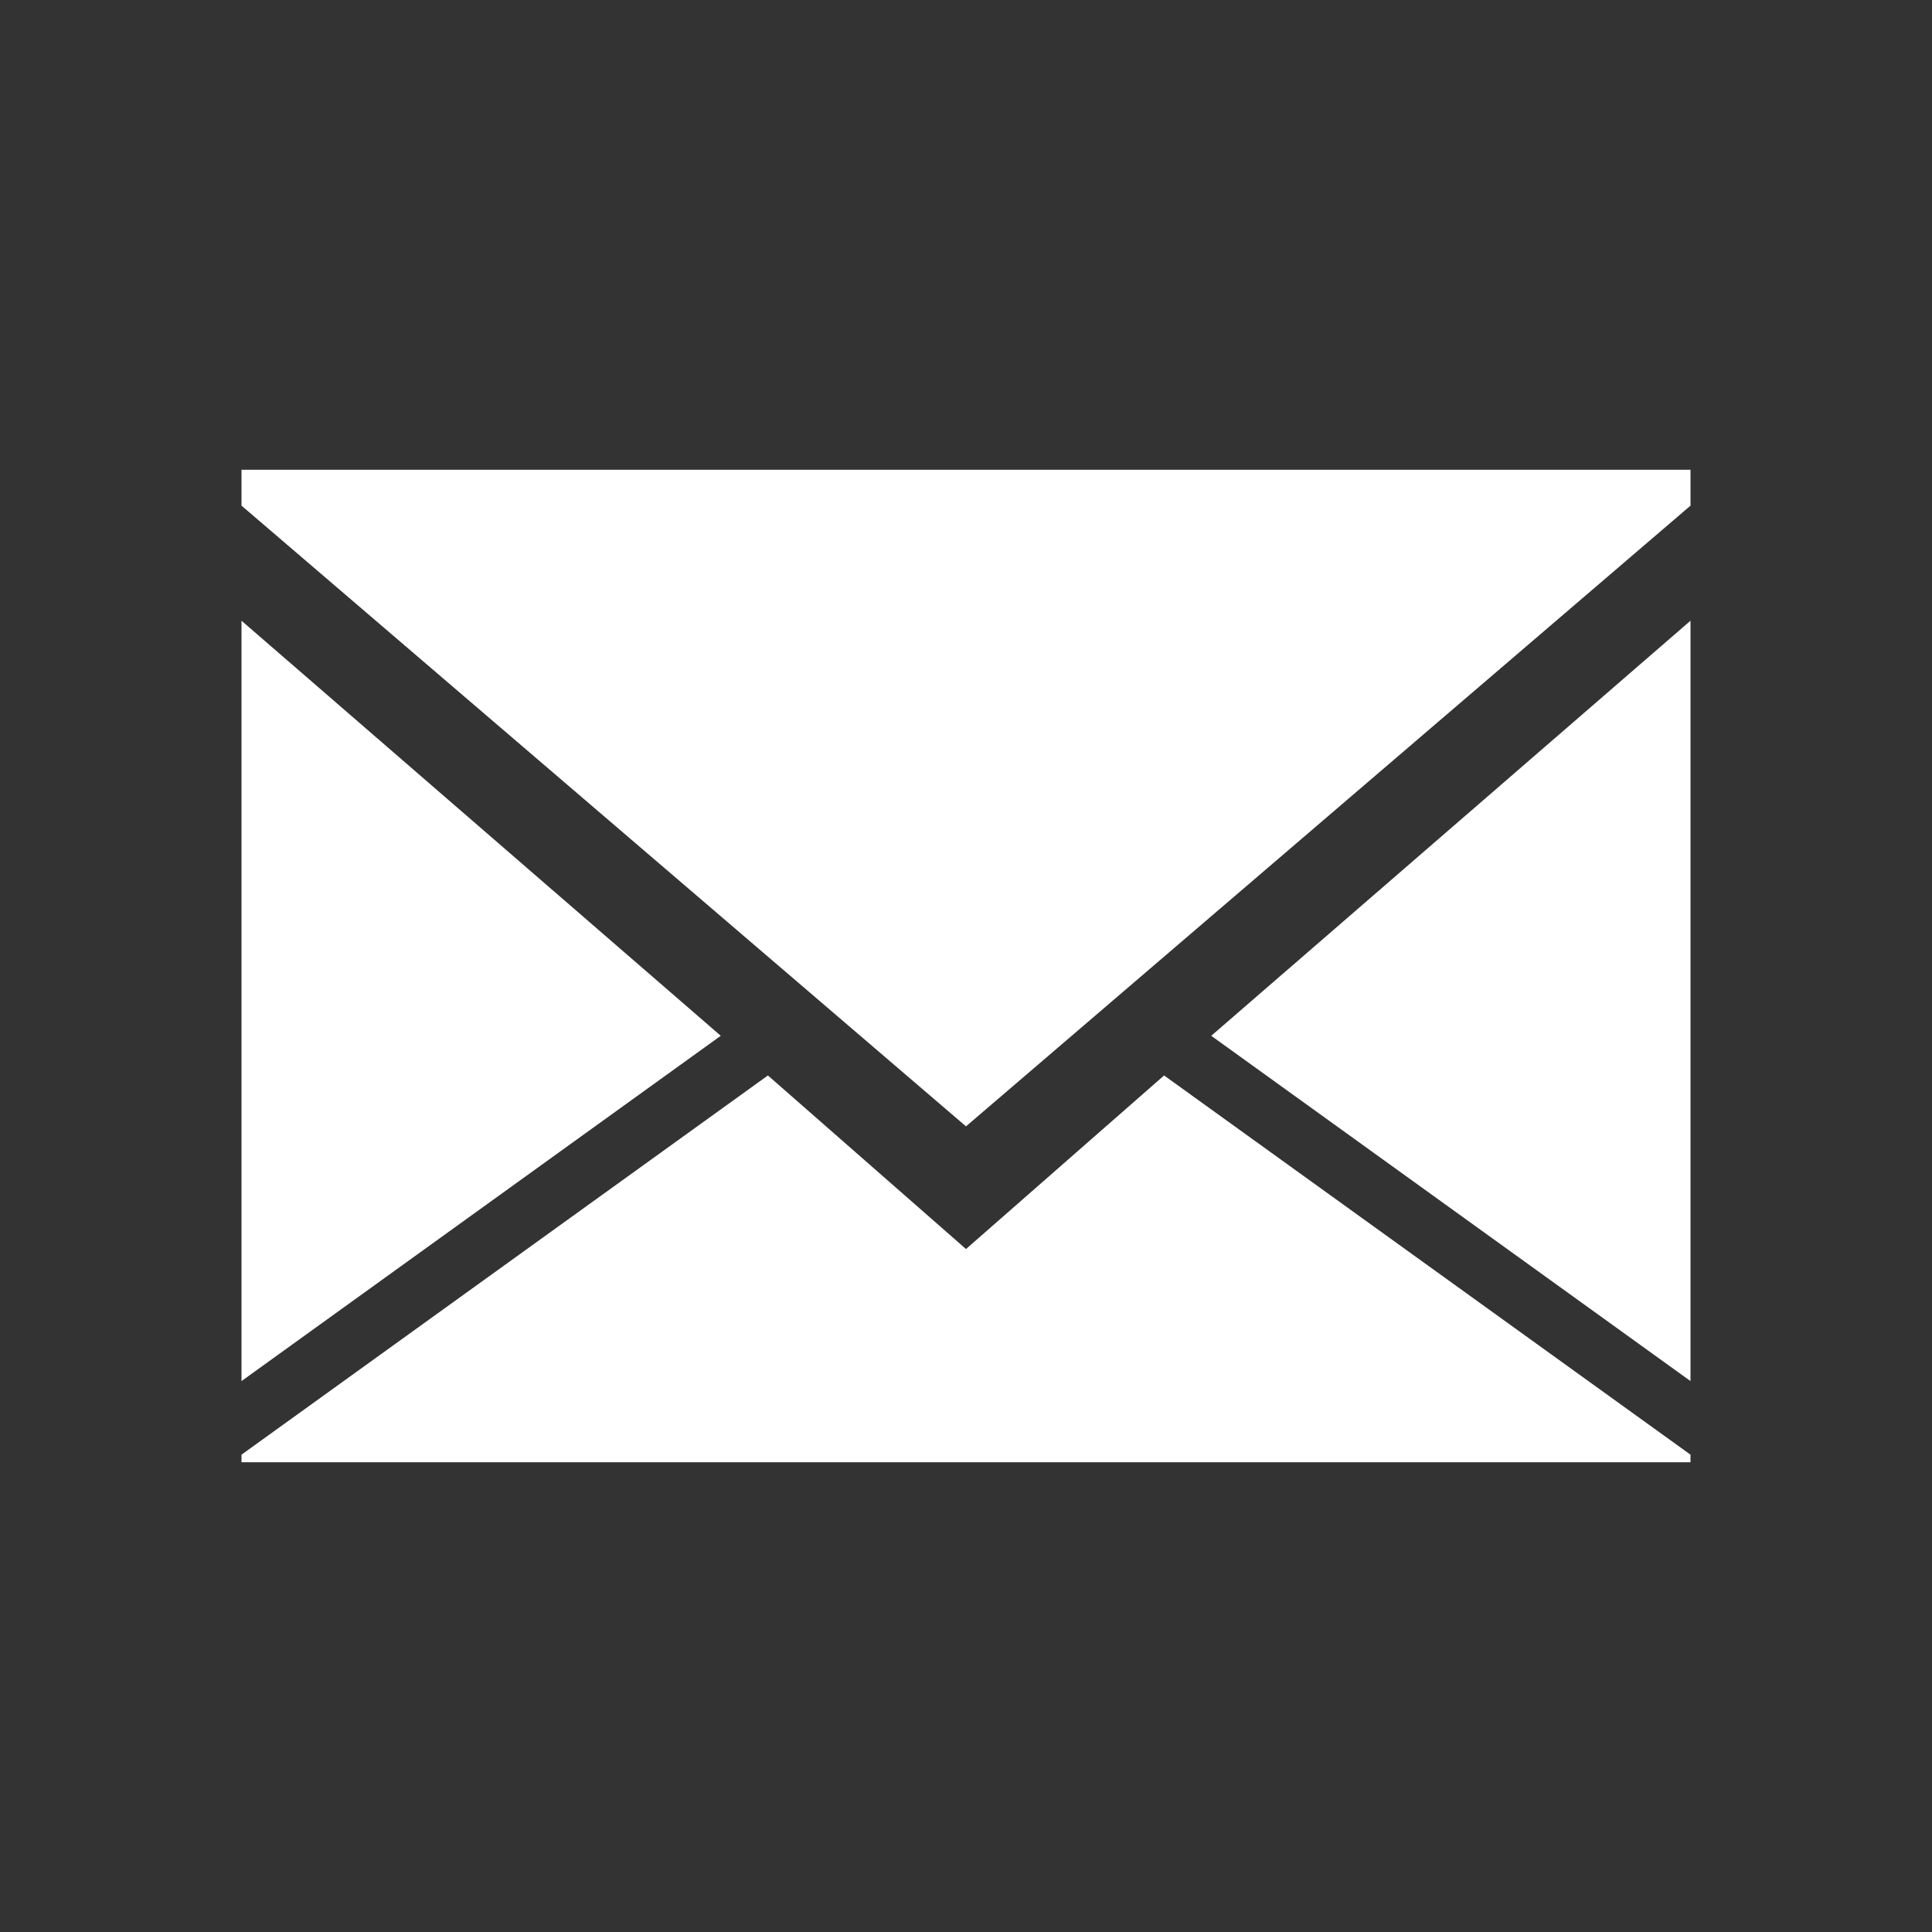 <svg version="1.1" xmlns="http://www.w3.org/2000/svg" xmlns:xlink="http://www.w3.org/1999/xlink" width="800px" height="800px" viewBox="0,0,256,256"><rect x="0" y="0" width="256" height="256" fill="#333333" stroke="none"/><g fill="#ffffff" fill-rule="nonzero" stroke="none" stroke-width="1" stroke-linecap="butt" stroke-linejoin="miter" stroke-miterlimit="10" stroke-dasharray="" stroke-dashoffset="0" font-family="none" font-weight="none" font-size="none" text-anchor="none" style="mix-blend-mode: normal"><g transform="translate(32,0) scale(8,8)"><path d="M24,8.375l-12,10.281l-12,-10.281v-0.594h24zM24,22.875l-7.938,-5.719l7.938,-6.875zM0,10.281l7.938,6.875l-7.938,5.719zM12,20.688l3.281,-2.875l8.719,6.281v0.125h-24v-0.125l8.719,-6.281z"></path></g></g></svg>